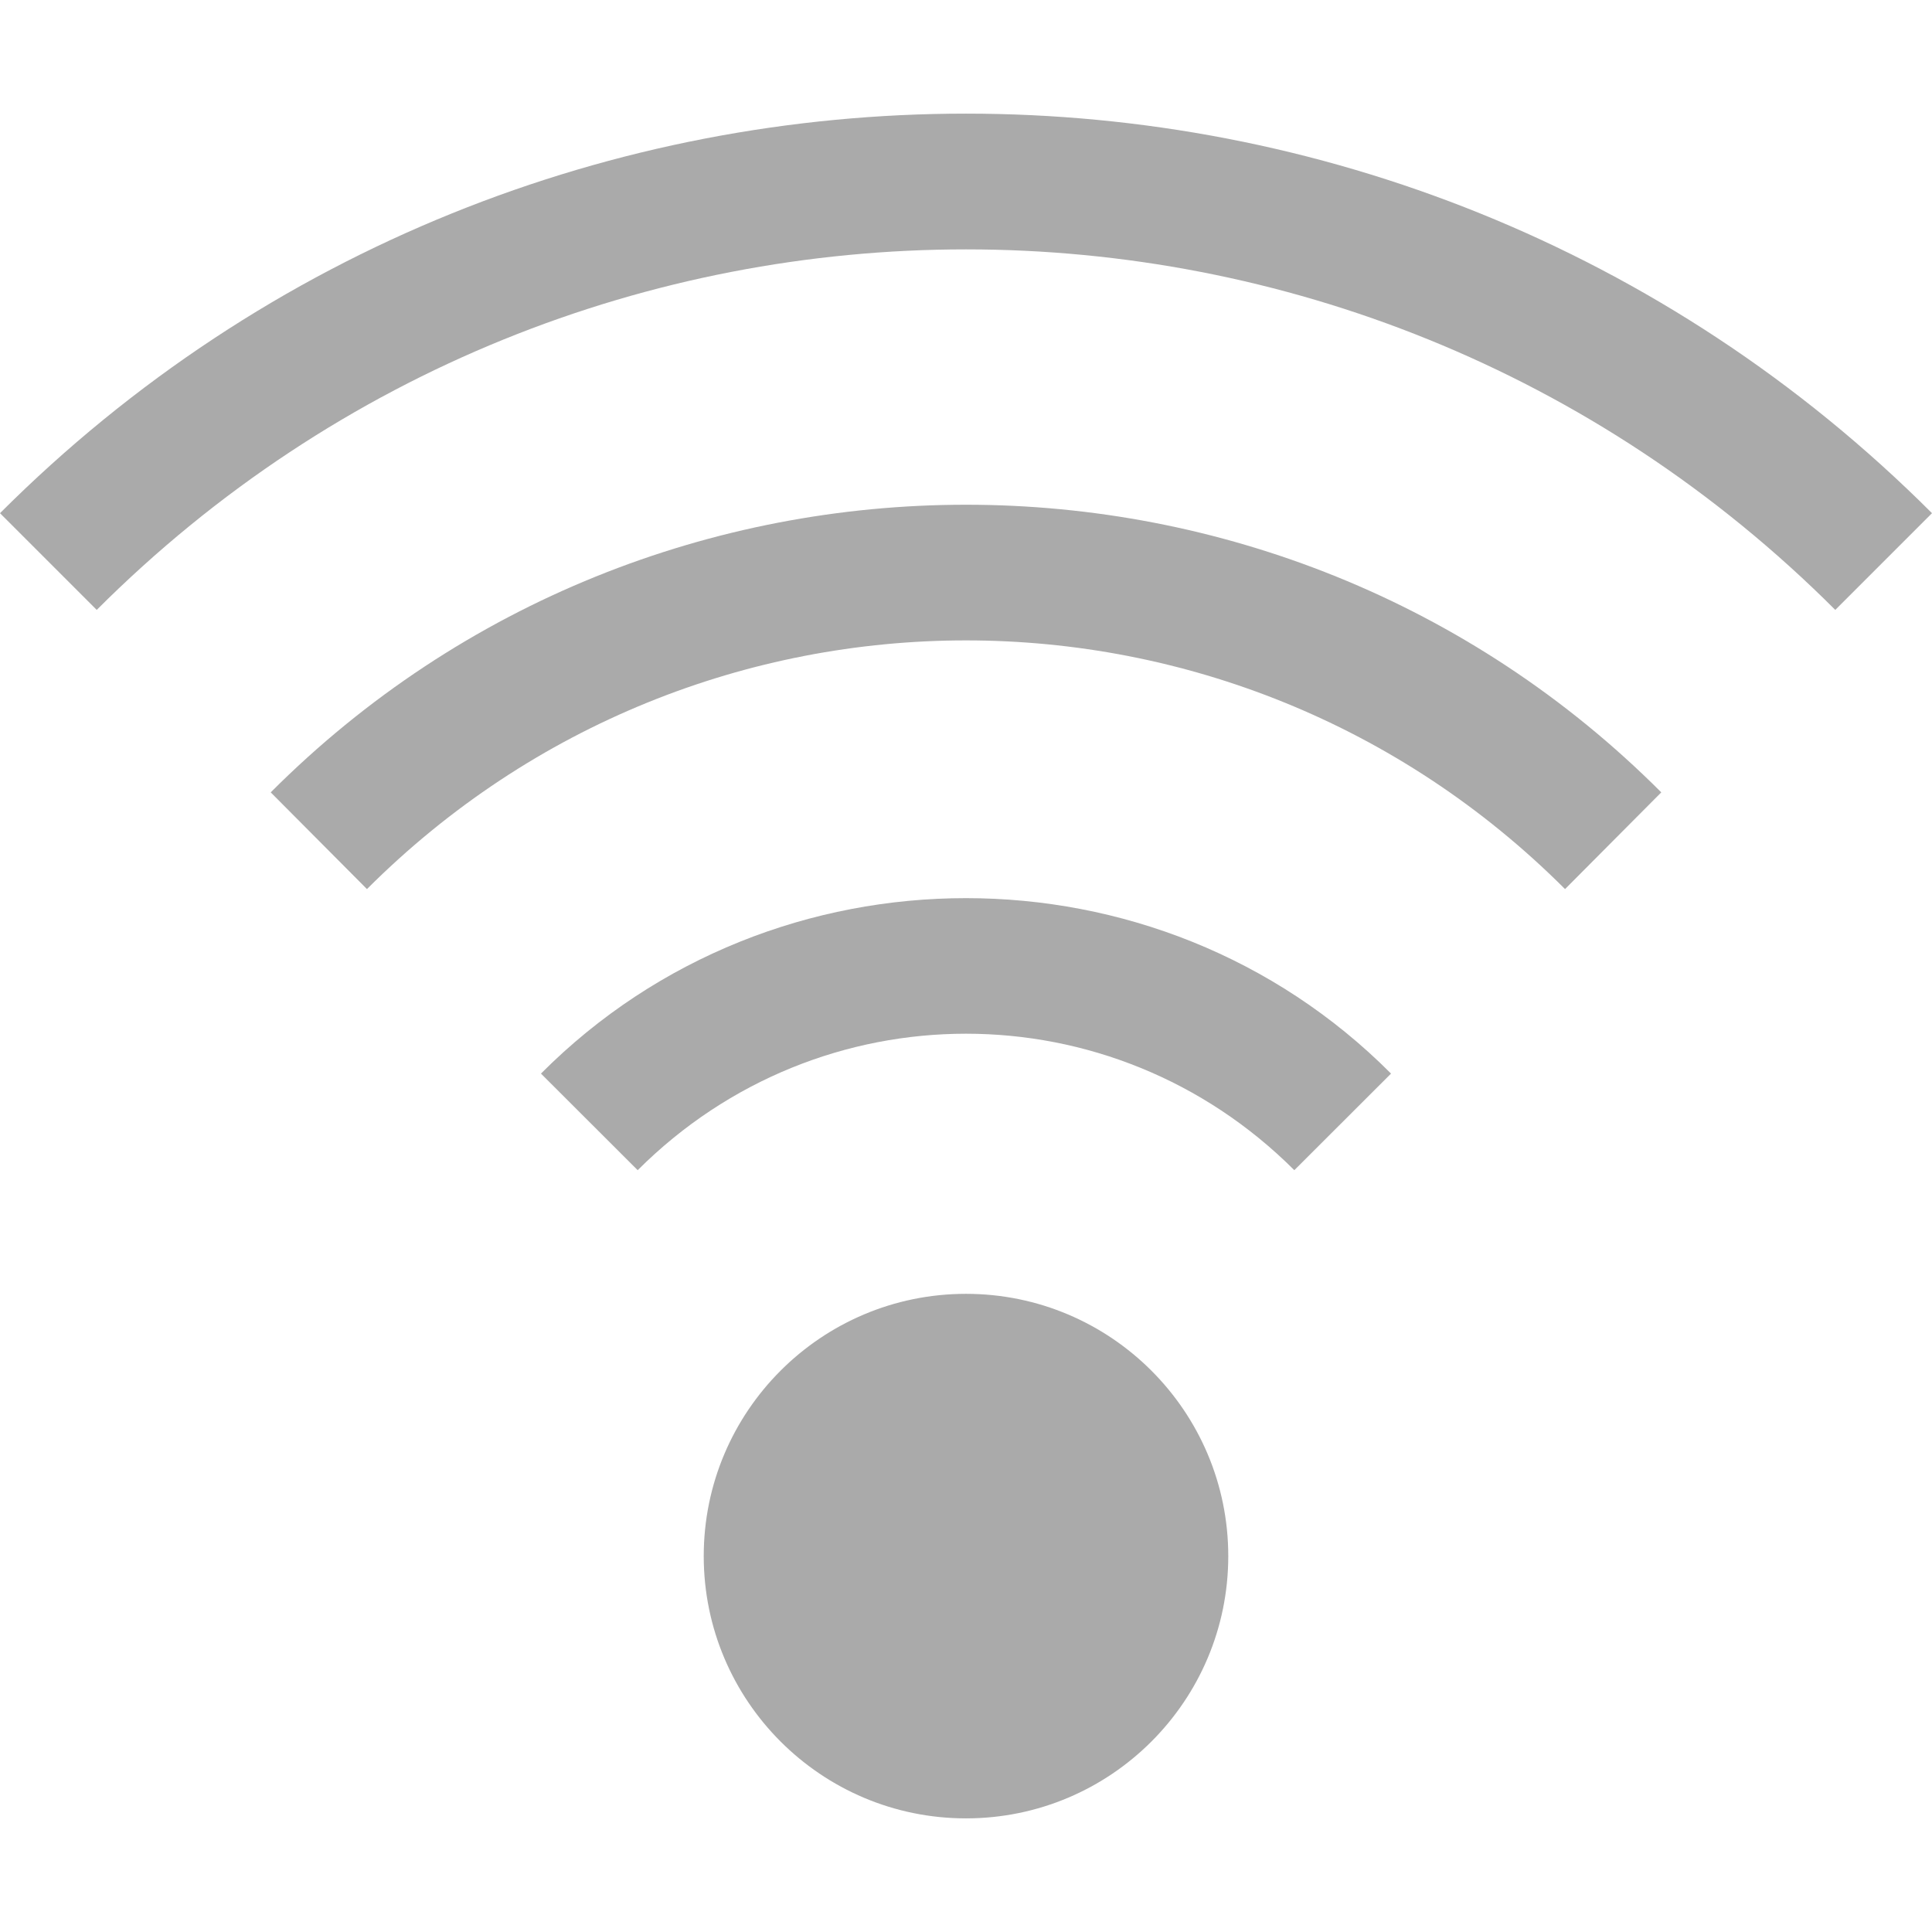 
<svg xmlns="http://www.w3.org/2000/svg" xmlns:xlink="http://www.w3.org/1999/xlink" width="16px" height="16px" viewBox="0 0 16 16" version="1.1">
<g id="surface1">
<path style=" stroke:none;fill-rule:nonzero;fill:#aaaaaa;fill-opacity:1;" d="M 8 0.941 C 5.102 0.941 2.207 2.043 0 4.25 L 0.801 5.051 C 4.781 1.07 11.219 1.07 15.199 5.051 L 16 4.25 C 13.793 2.043 10.898 0.941 8 0.941 Z M 8 4.18 C 5.914 4.18 3.828 4.973 2.242 6.562 L 3.039 7.363 C 5.785 4.617 10.215 4.617 12.961 7.363 L 13.758 6.562 C 12.172 4.973 10.086 4.18 8 4.18 Z M 8 7.438 C 6.727 7.438 5.449 7.918 4.48 8.891 L 5.281 9.691 C 6.789 8.184 9.211 8.184 10.719 9.691 L 11.52 8.891 C 10.551 7.918 9.273 7.438 8 7.438 Z M 8 10.715 C 6.801 10.715 5.828 11.688 5.828 12.887 C 5.828 14.086 6.801 15.059 8 15.059 C 9.199 15.059 10.172 14.086 10.172 12.887 C 10.172 11.688 9.199 10.715 8 10.715 Z M 8 10.715 "/>
</g>
</svg>
